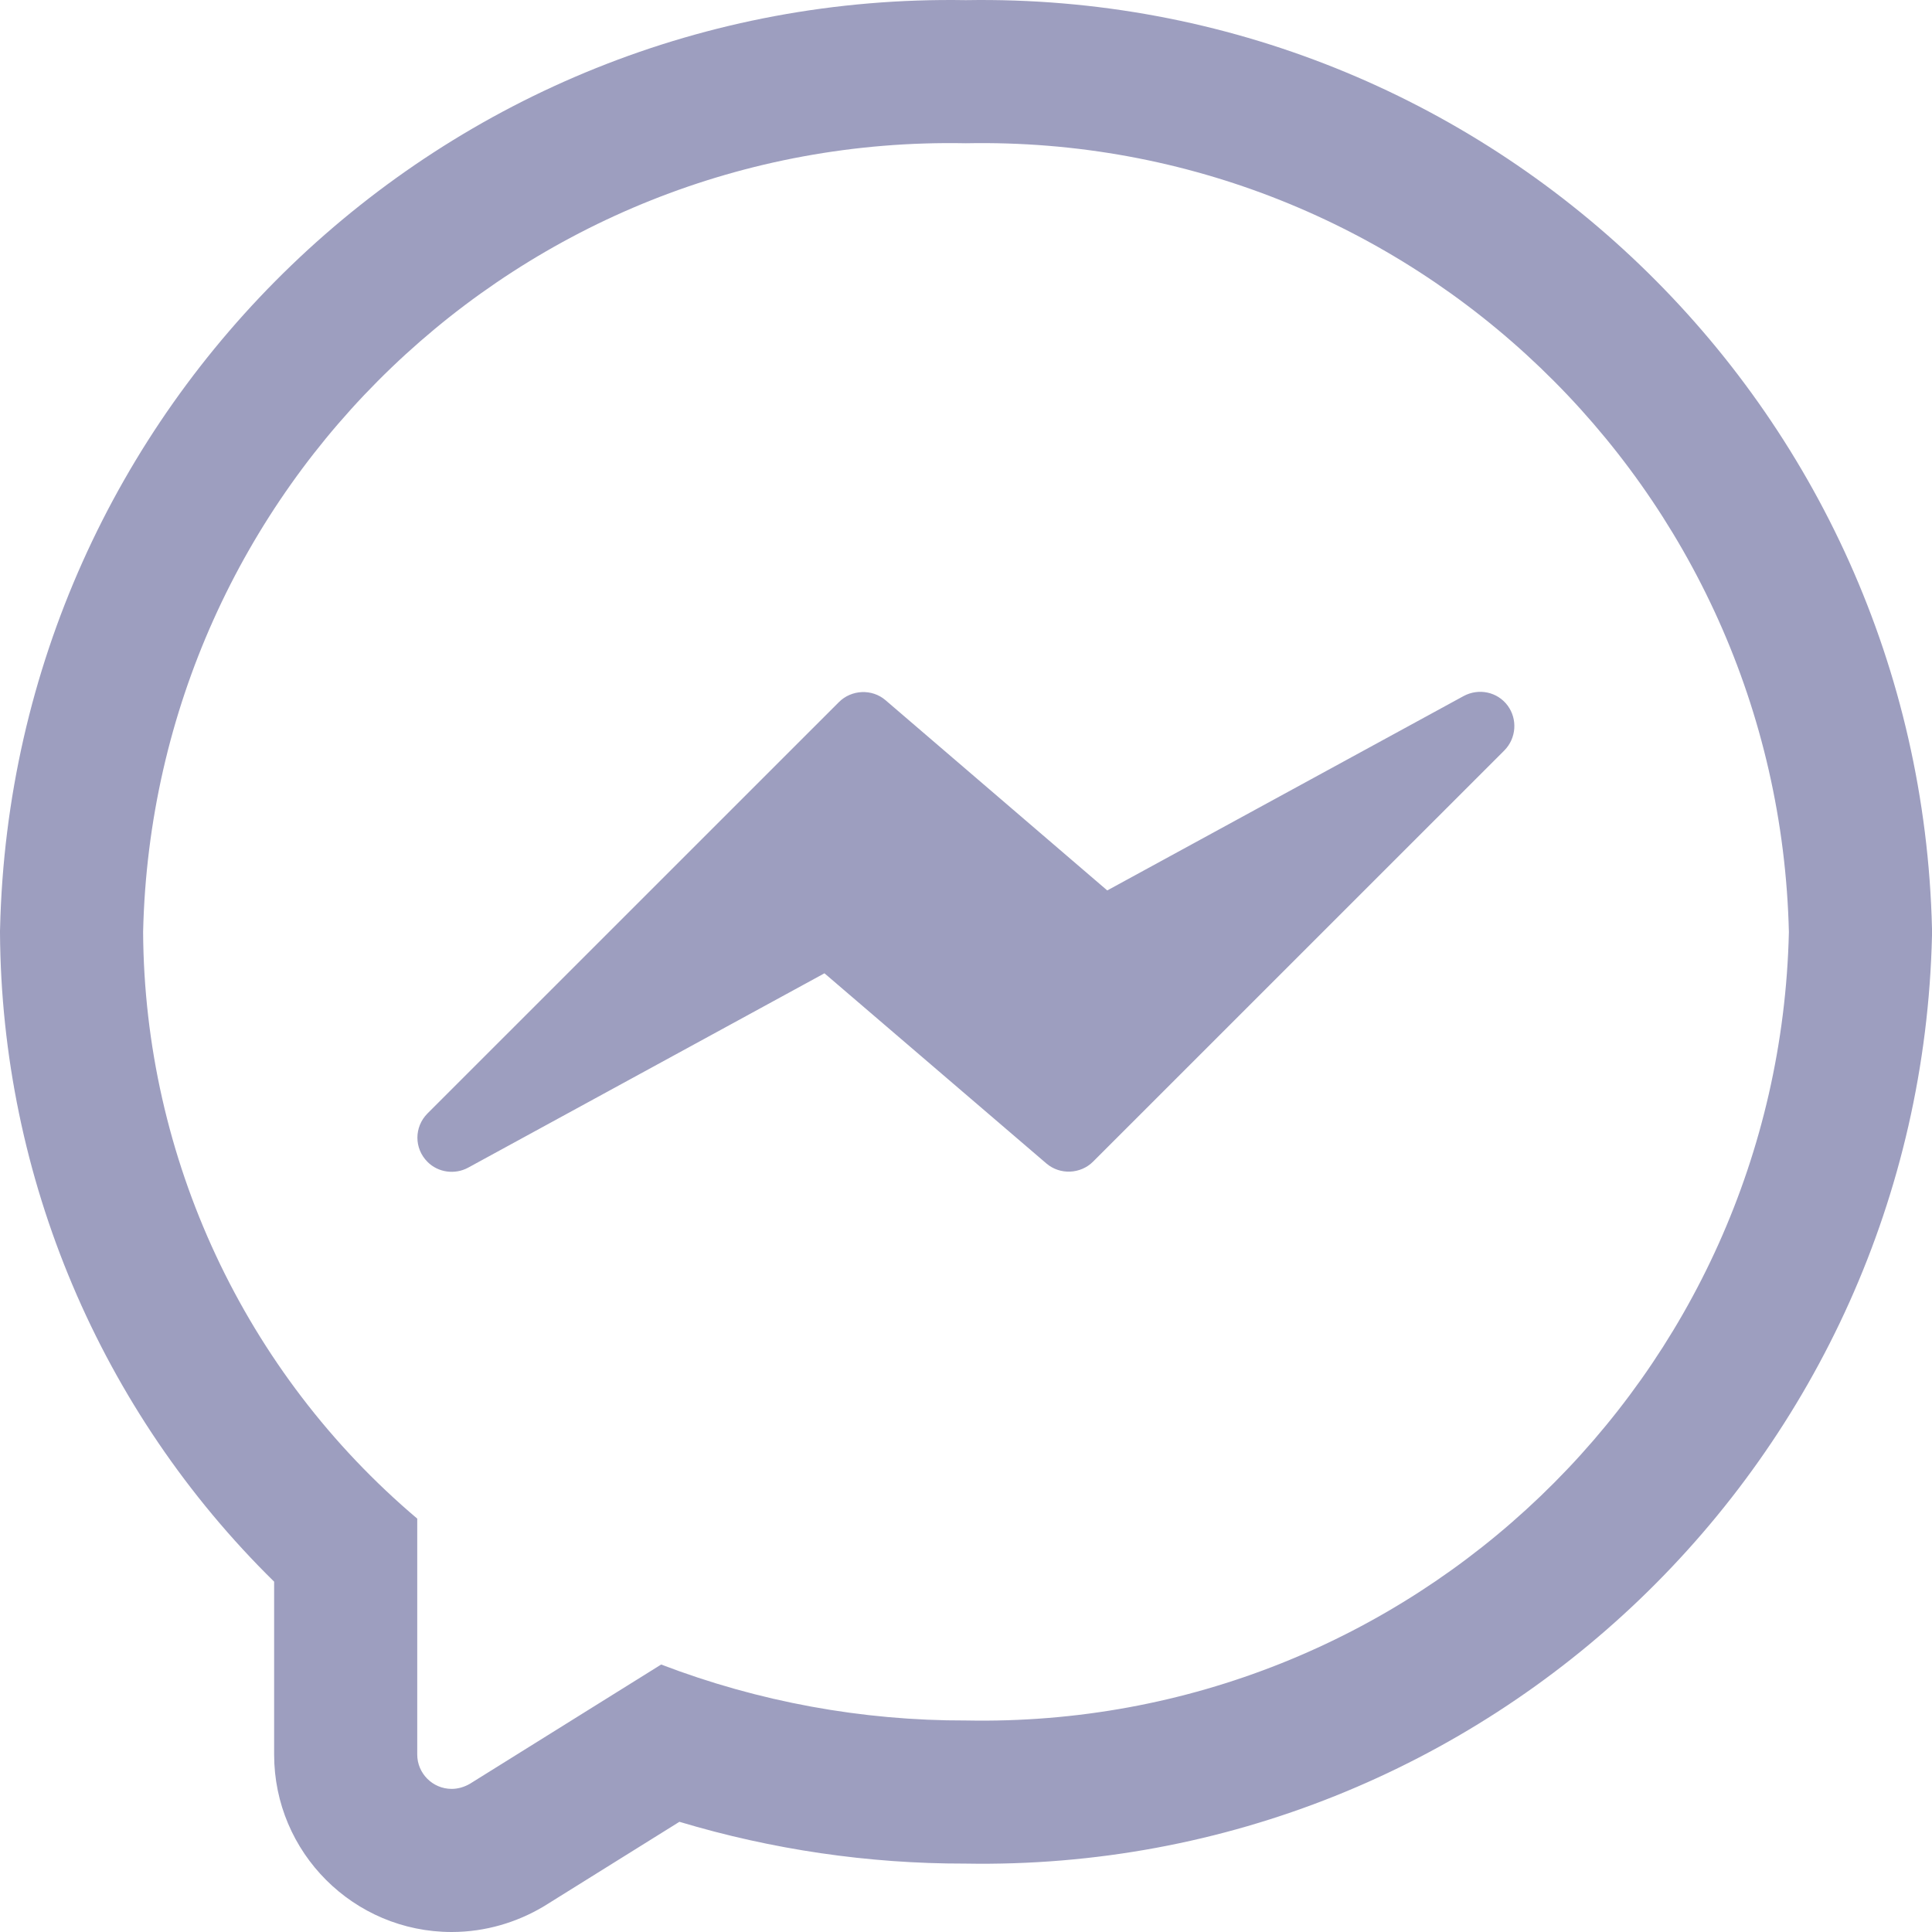 <svg width="27" height="27" viewBox="0 0 27 27" fill="none" xmlns="http://www.w3.org/2000/svg">
<path fill-rule="evenodd" clip-rule="evenodd" d="M2 13.023C2.144 6.807 7.282 1.881 13.498 2.002C19.714 1.881 24.852 6.807 25 13.027C24.856 19.238 19.718 24.165 13.502 24.044C12.047 24.048 10.601 23.783 9.24 23.262L6.568 24.928C6.491 24.973 6.402 25 6.312 25C6.047 25 5.831 24.784 5.831 24.52V21.223C3.415 19.18 2.018 16.184 2 13.023ZM3.831 22.104C1.405 19.72 0.02 16.459 0 13.034L0 13.005L0.001 12.977C0.17 5.673 6.197 -0.12 13.498 0.002C20.799 -0.12 26.826 5.674 27 12.98L27.001 13.027L27 13.074C26.831 20.378 20.794 26.174 13.486 26.044C12.133 26.046 10.788 25.848 9.495 25.46L7.604 26.639L7.582 26.652C7.228 26.86 6.792 27 6.312 27C4.942 27 3.831 25.889 3.831 24.52V22.104ZM14.625 16.261C14.814 16.422 15.101 16.409 15.276 16.234L21.025 10.486C21.192 10.315 21.209 10.05 21.07 9.861C20.927 9.668 20.666 9.614 20.455 9.727L15.474 12.444L12.375 9.785C12.186 9.623 11.899 9.637 11.724 9.812L5.975 15.56C5.786 15.749 5.786 16.05 5.975 16.238C6.123 16.387 6.357 16.418 6.541 16.319L11.522 13.602L14.625 16.261Z" fill="#9D9EBF"/>
</svg>
